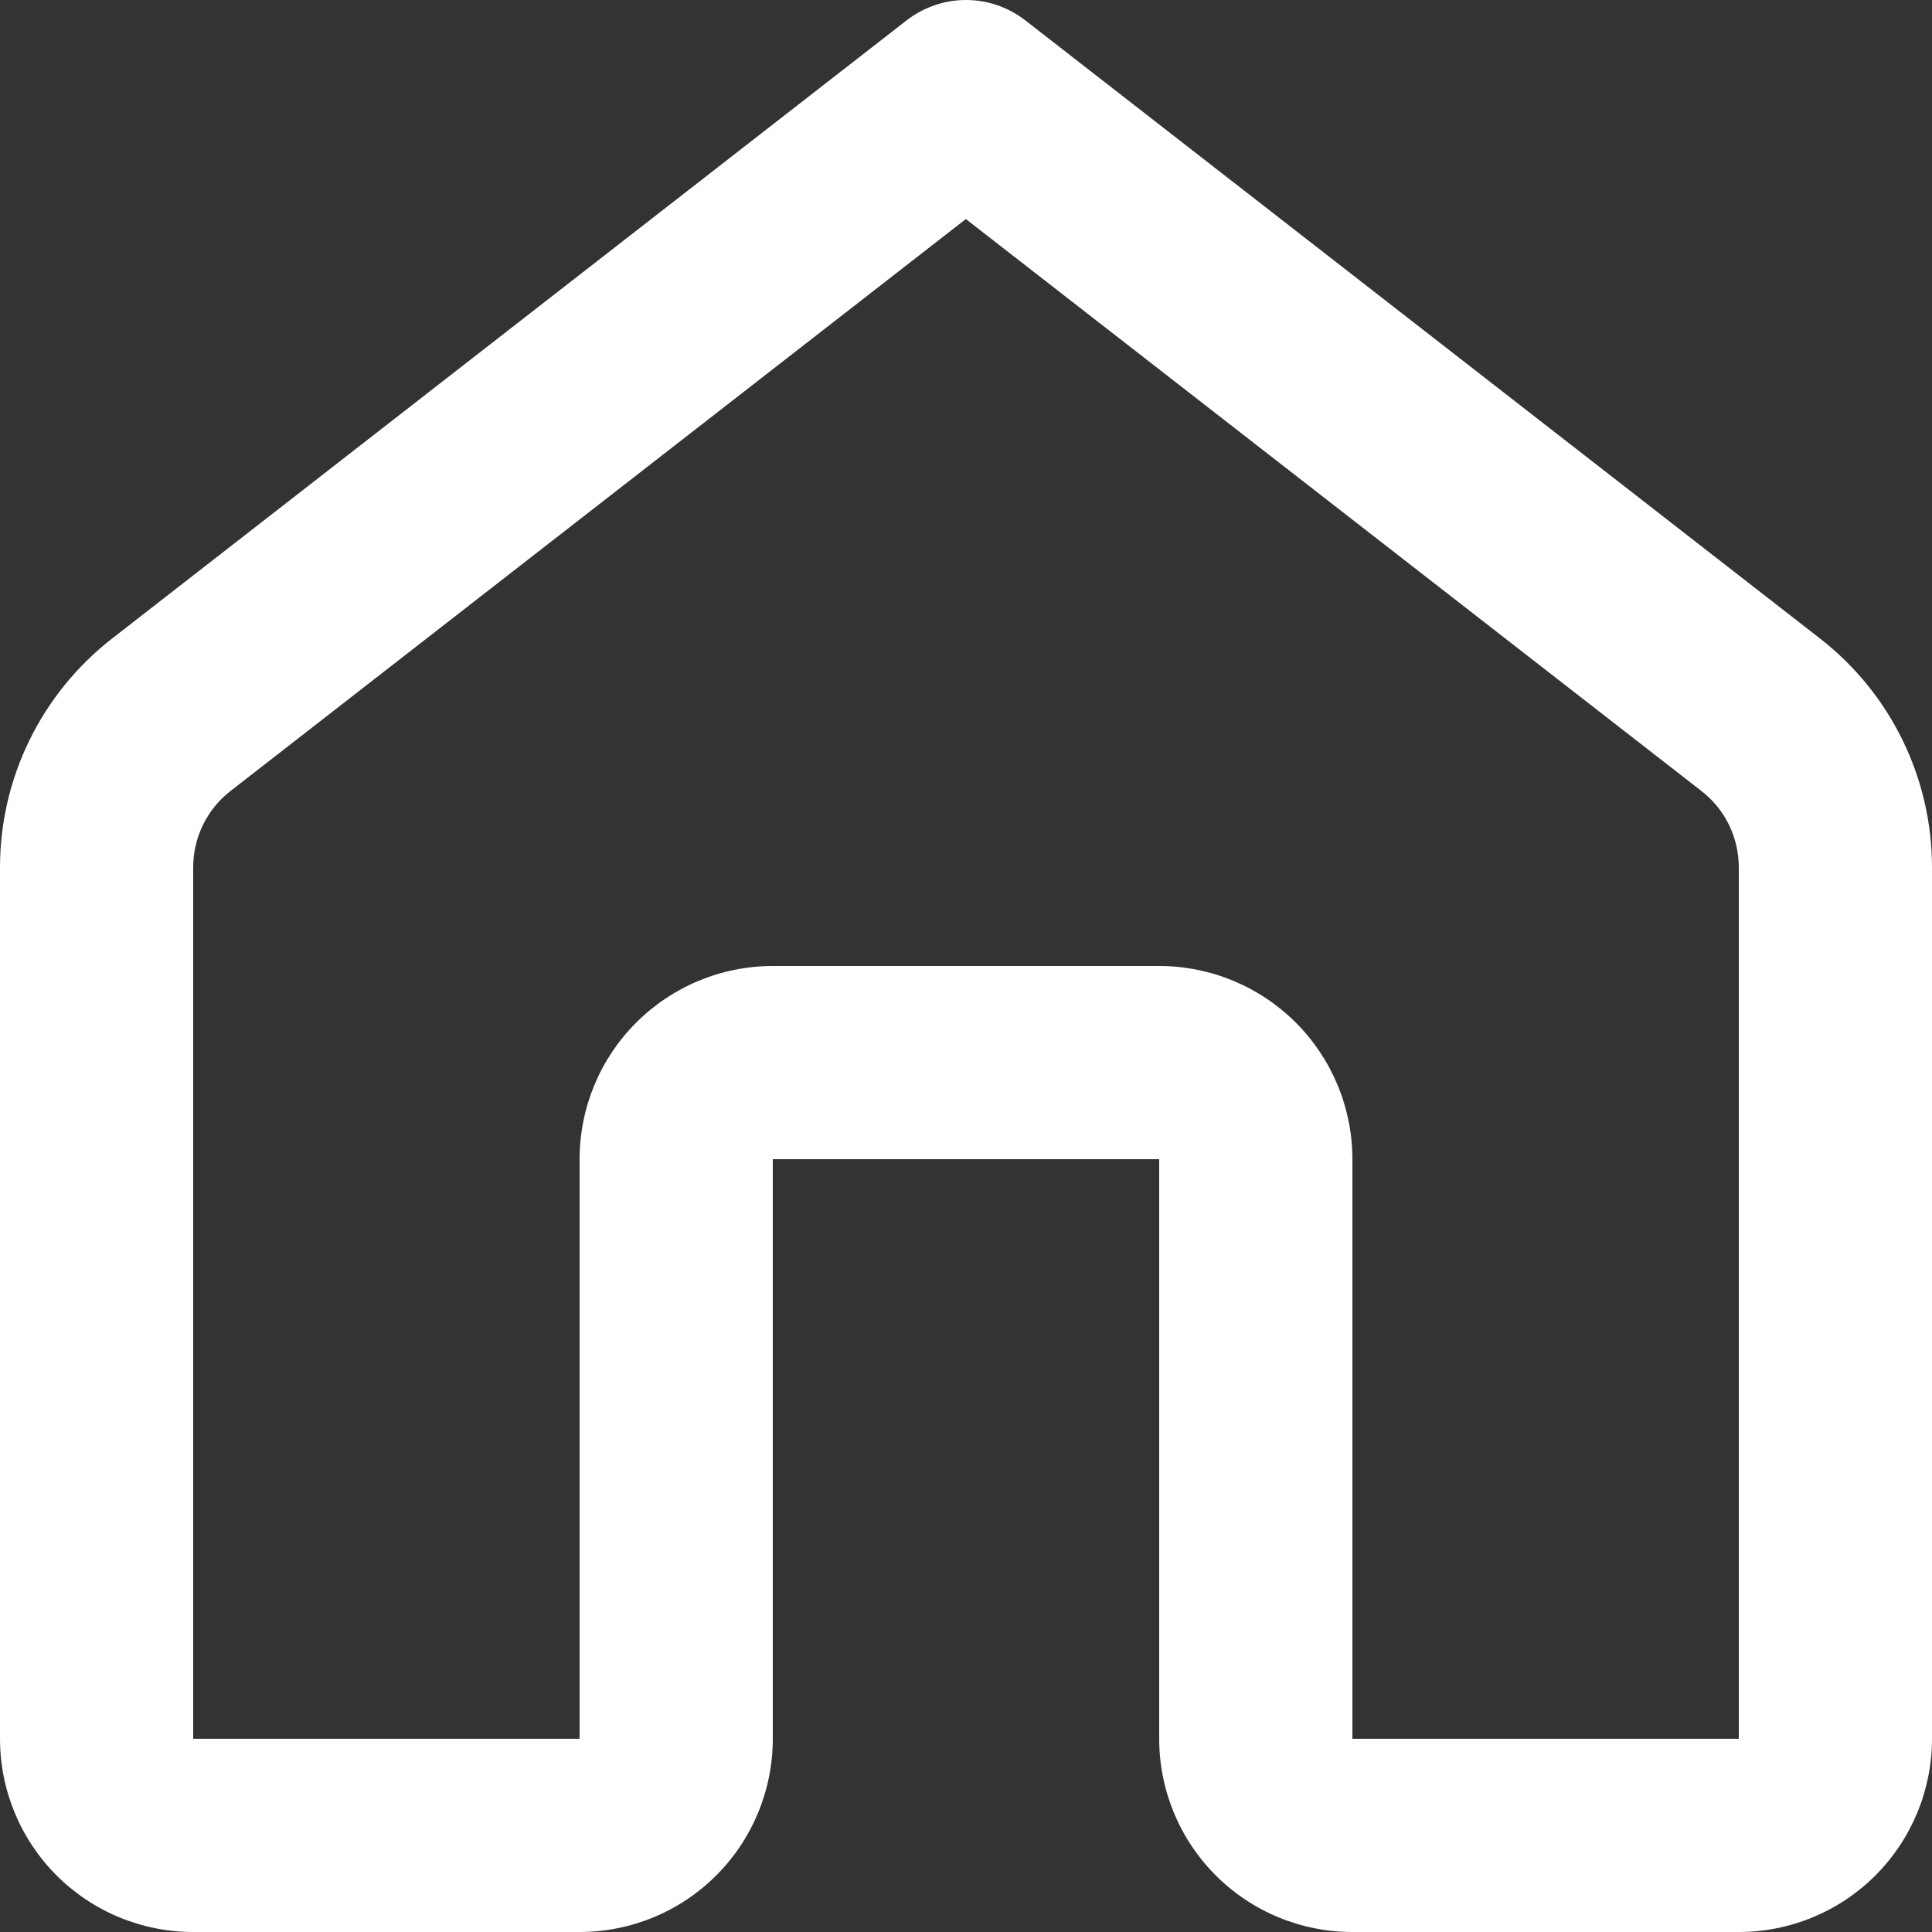 <svg width="25" height="25" viewBox="0 0 25 25" fill="none" xmlns="http://www.w3.org/2000/svg">
<rect x="0" y="0" width="25" height="25" fill="#333333" stroke="none"/>
<path d="M11.732 0.263C11.952 0.093 12.222 0 12.5 0C12.778 0 13.048 0.093 13.267 0.263L23.552 8.263C24.003 8.614 24.368 9.063 24.619 9.577C24.87 10.09 25 10.654 25 11.226V22.5C25 23.163 24.736 23.799 24.268 24.268C23.799 24.737 23.163 25 22.5 25H17.5C16.837 25 16.201 24.737 15.732 24.268C15.263 23.799 15 23.163 15 22.5V15H10V22.5C10 23.163 9.737 23.799 9.268 24.268C8.799 24.737 8.163 25 7.5 25H2.5C1.837 25 1.201 24.737 0.732 24.268C0.263 23.799 0 23.163 0 22.5V11.226C0 10.066 0.535 8.976 1.45 8.263L11.732 0.263ZM12.5 2.833L2.982 10.236C2.832 10.353 2.71 10.503 2.626 10.675C2.543 10.846 2.499 11.035 2.5 11.226V22.5H7.5V15C7.5 14.337 7.763 13.701 8.232 13.233C8.701 12.764 9.337 12.5 10 12.5H15C15.663 12.5 16.299 12.764 16.768 13.233C17.236 13.701 17.5 14.337 17.5 15V22.5H22.5V11.226C22.5 11.035 22.457 10.846 22.374 10.675C22.29 10.503 22.168 10.353 22.017 10.236L12.5 2.836V2.833Z" fill="white"/>
</svg>
